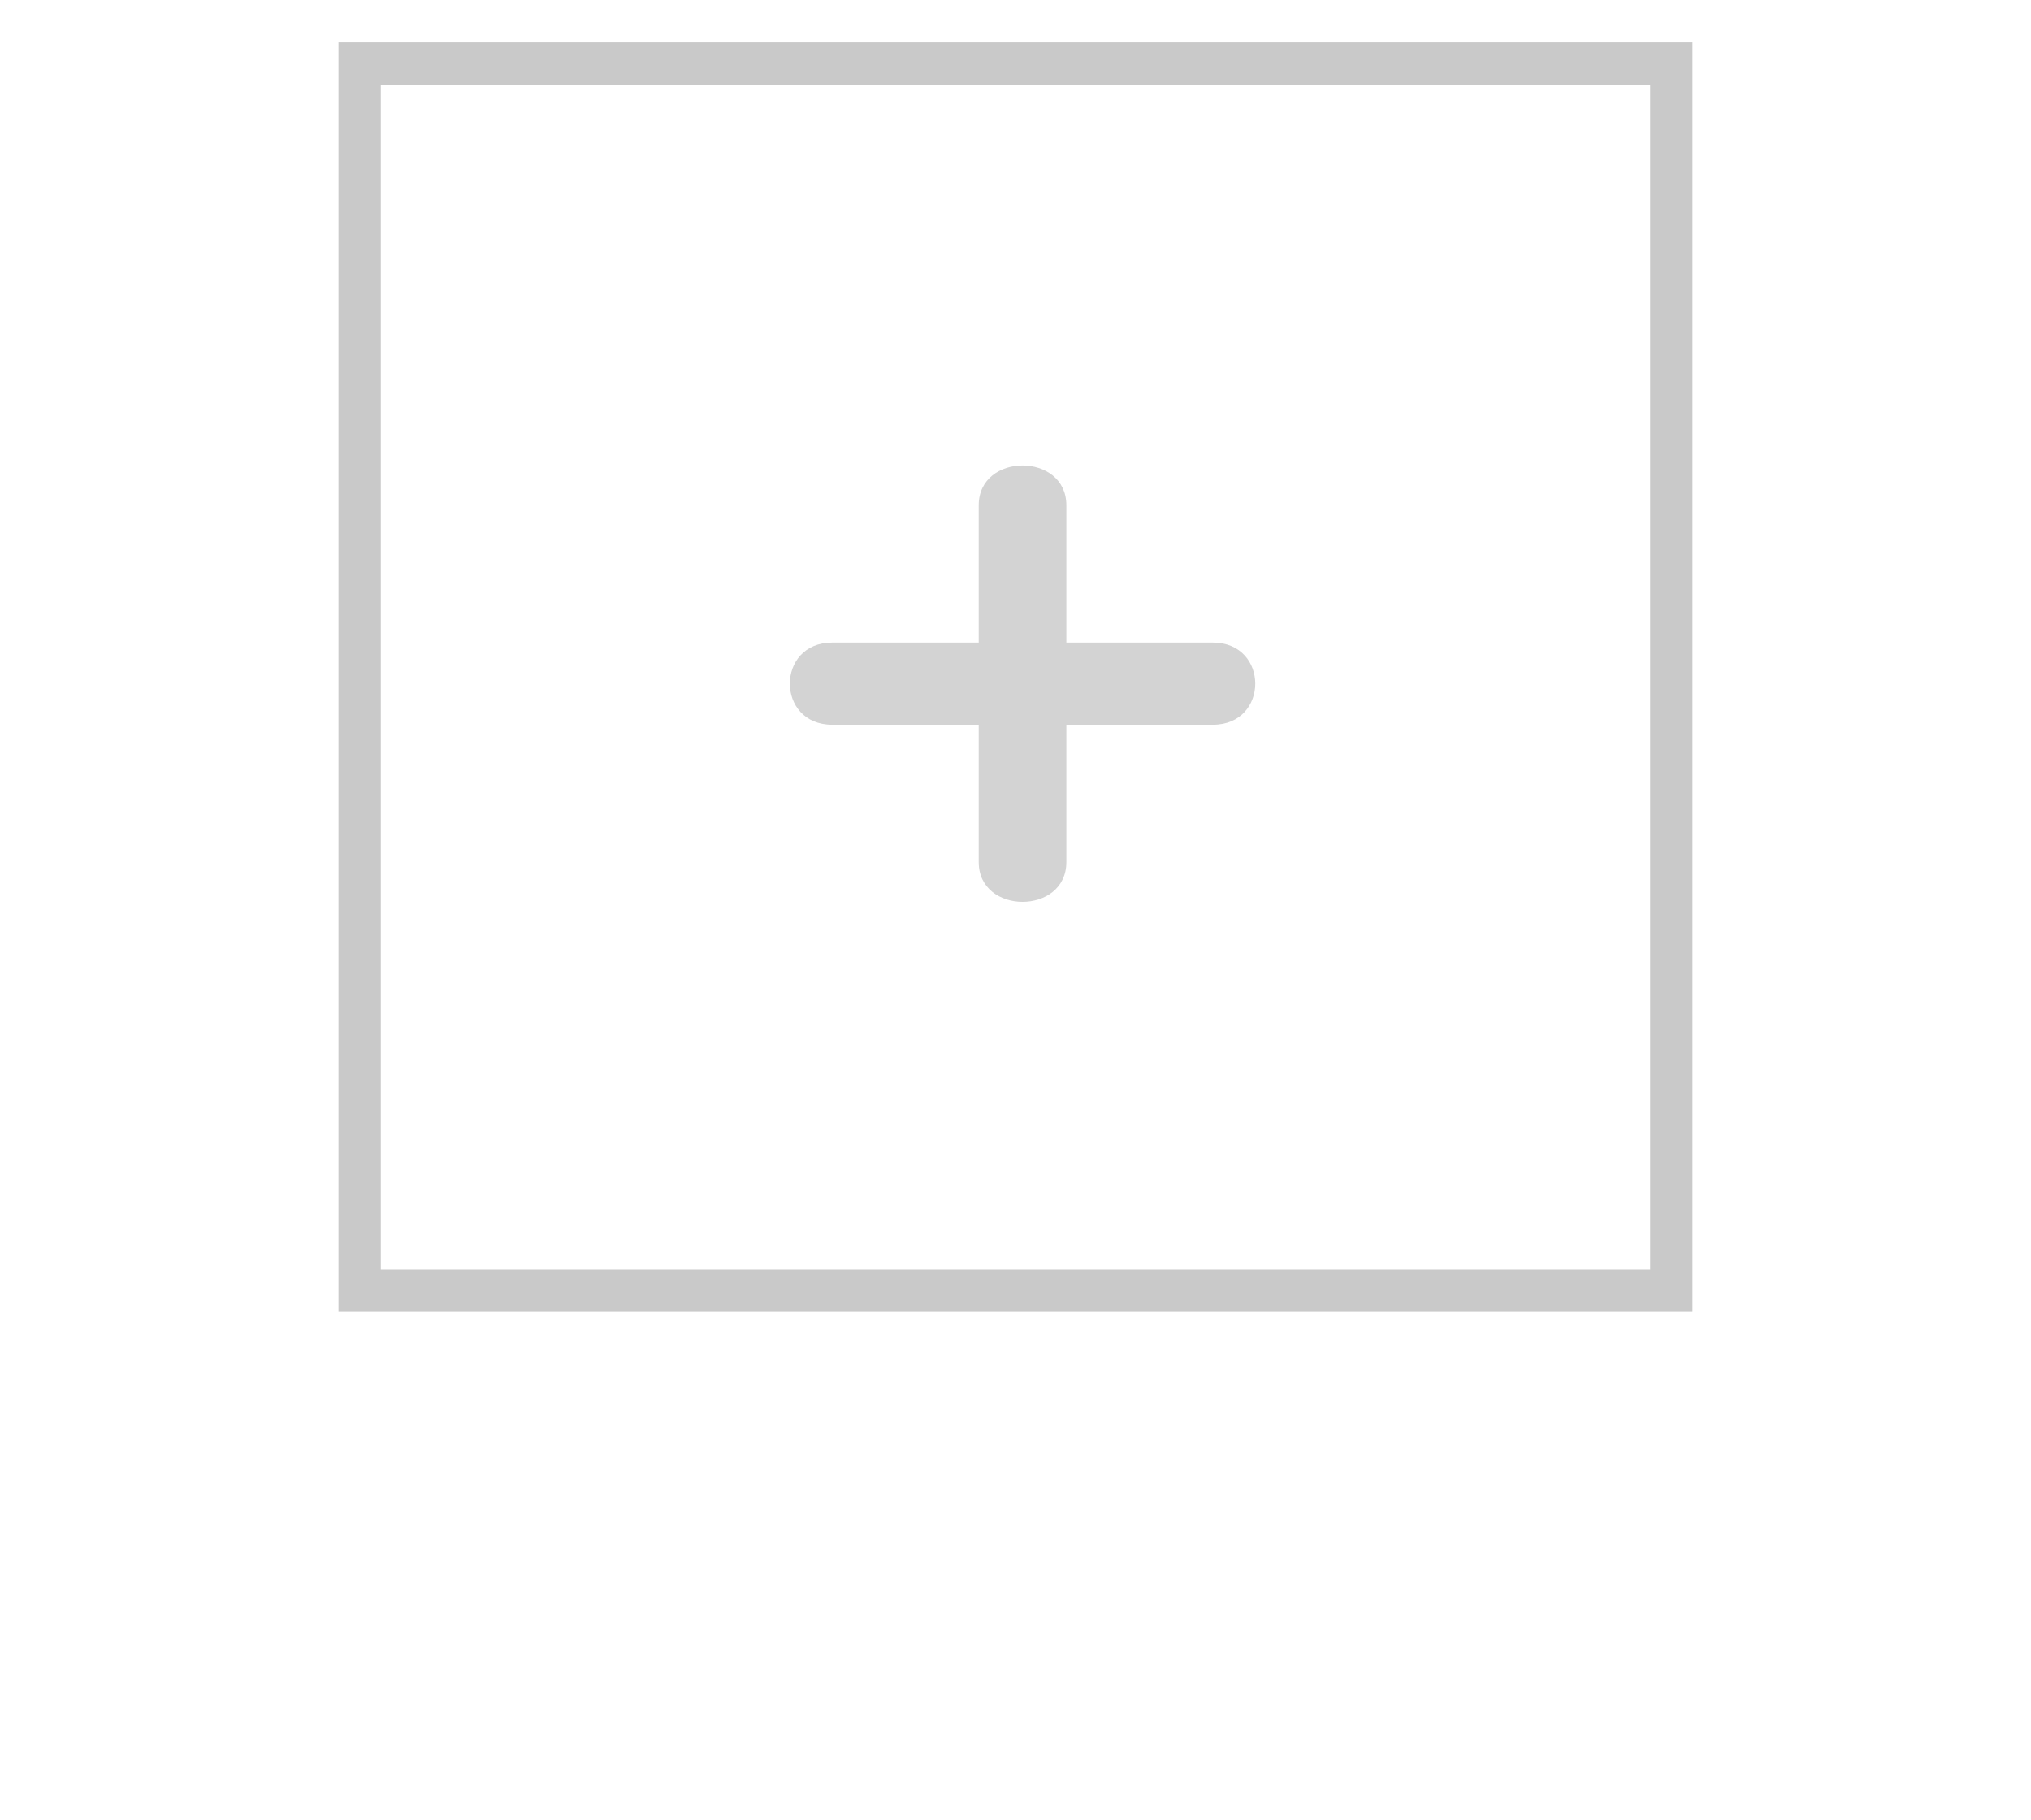 <svg width="48" height="43" viewBox="0 0 48 43" fill="none" xmlns="http://www.w3.org/2000/svg">
<rect width="48" height="43" fill="white"/>
<rect x="8.5" y="1.5" width="31" height="29" fill="white" stroke="#C9C9C9"/>
<path d="M28.665 15.185H25.202V11.939C25.202 10.687 23.131 10.687 23.131 11.939V15.185H19.668C18.333 15.185 18.333 17.127 19.668 17.127H23.131V20.374C23.131 21.625 25.202 21.625 25.202 20.374V17.127H28.665C30.001 17.127 30.001 15.185 28.665 15.185Z" fill="#D3D3D3"/>
</svg>
